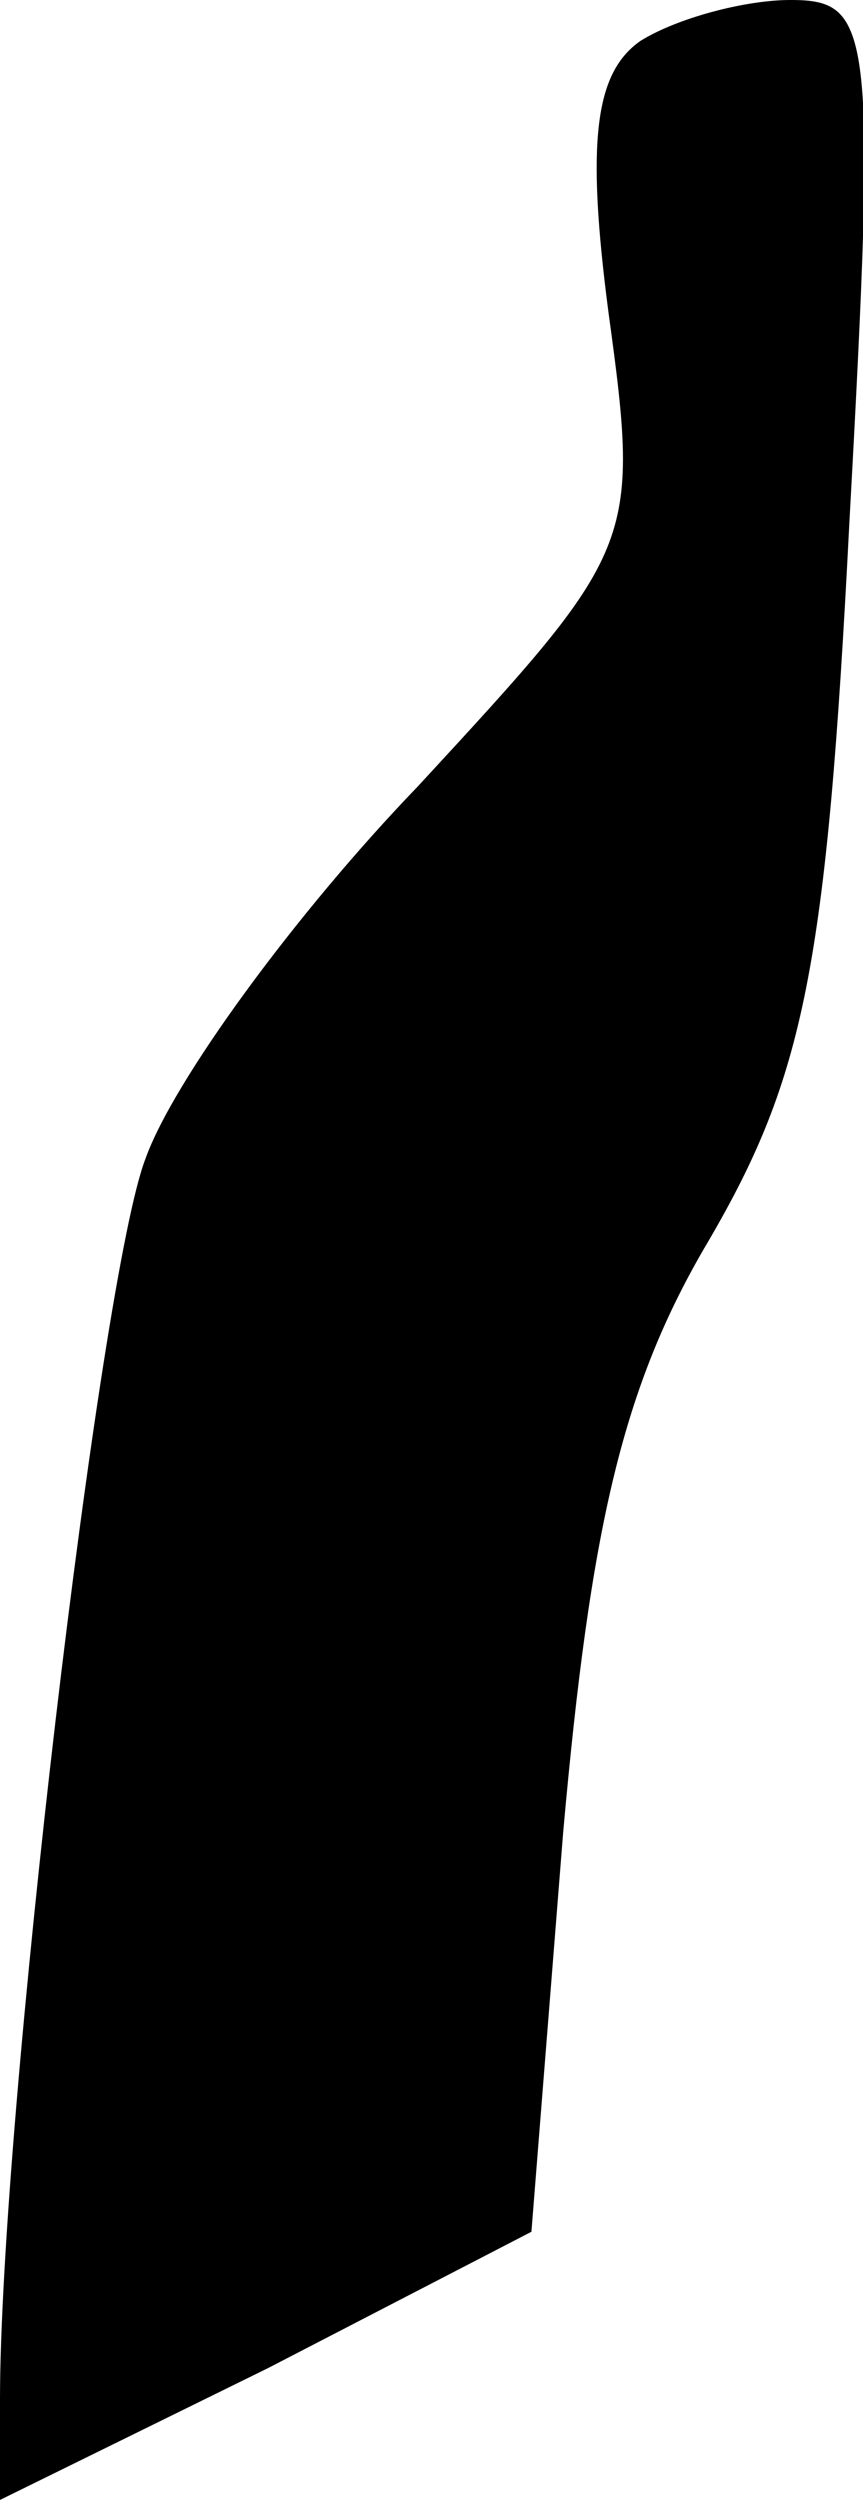 <?xml version="1.0" standalone="no"?>
<!DOCTYPE svg PUBLIC "-//W3C//DTD SVG 20010904//EN"
 "http://www.w3.org/TR/2001/REC-SVG-20010904/DTD/svg10.dtd">
<svg version="1.0" xmlns="http://www.w3.org/2000/svg"
 width="19pt" height="55pt" viewBox="0 0 19 55"
 preserveAspectRatio="xMidYMid meet">
<g transform="translate(0,55) scale(0.1,-0.1)"
fill="#000000" stroke="none">
<path fill="#000000" stroke="none" d="M141 541 c-10 -7 -12 -22 -7 -60 7 -51
6 -52 -42 -104 -27 -28 -54 -65 -60 -82 -10 -26 -32 -212 -32 -273 l0 -22 59
29 58 30 7 88 c6 67 13 98 32 130 21 36 26 60 31 158 6 109 5 115 -13 115 -10
0 -25 -4 -33 -9z"/>
</g>
</svg>
